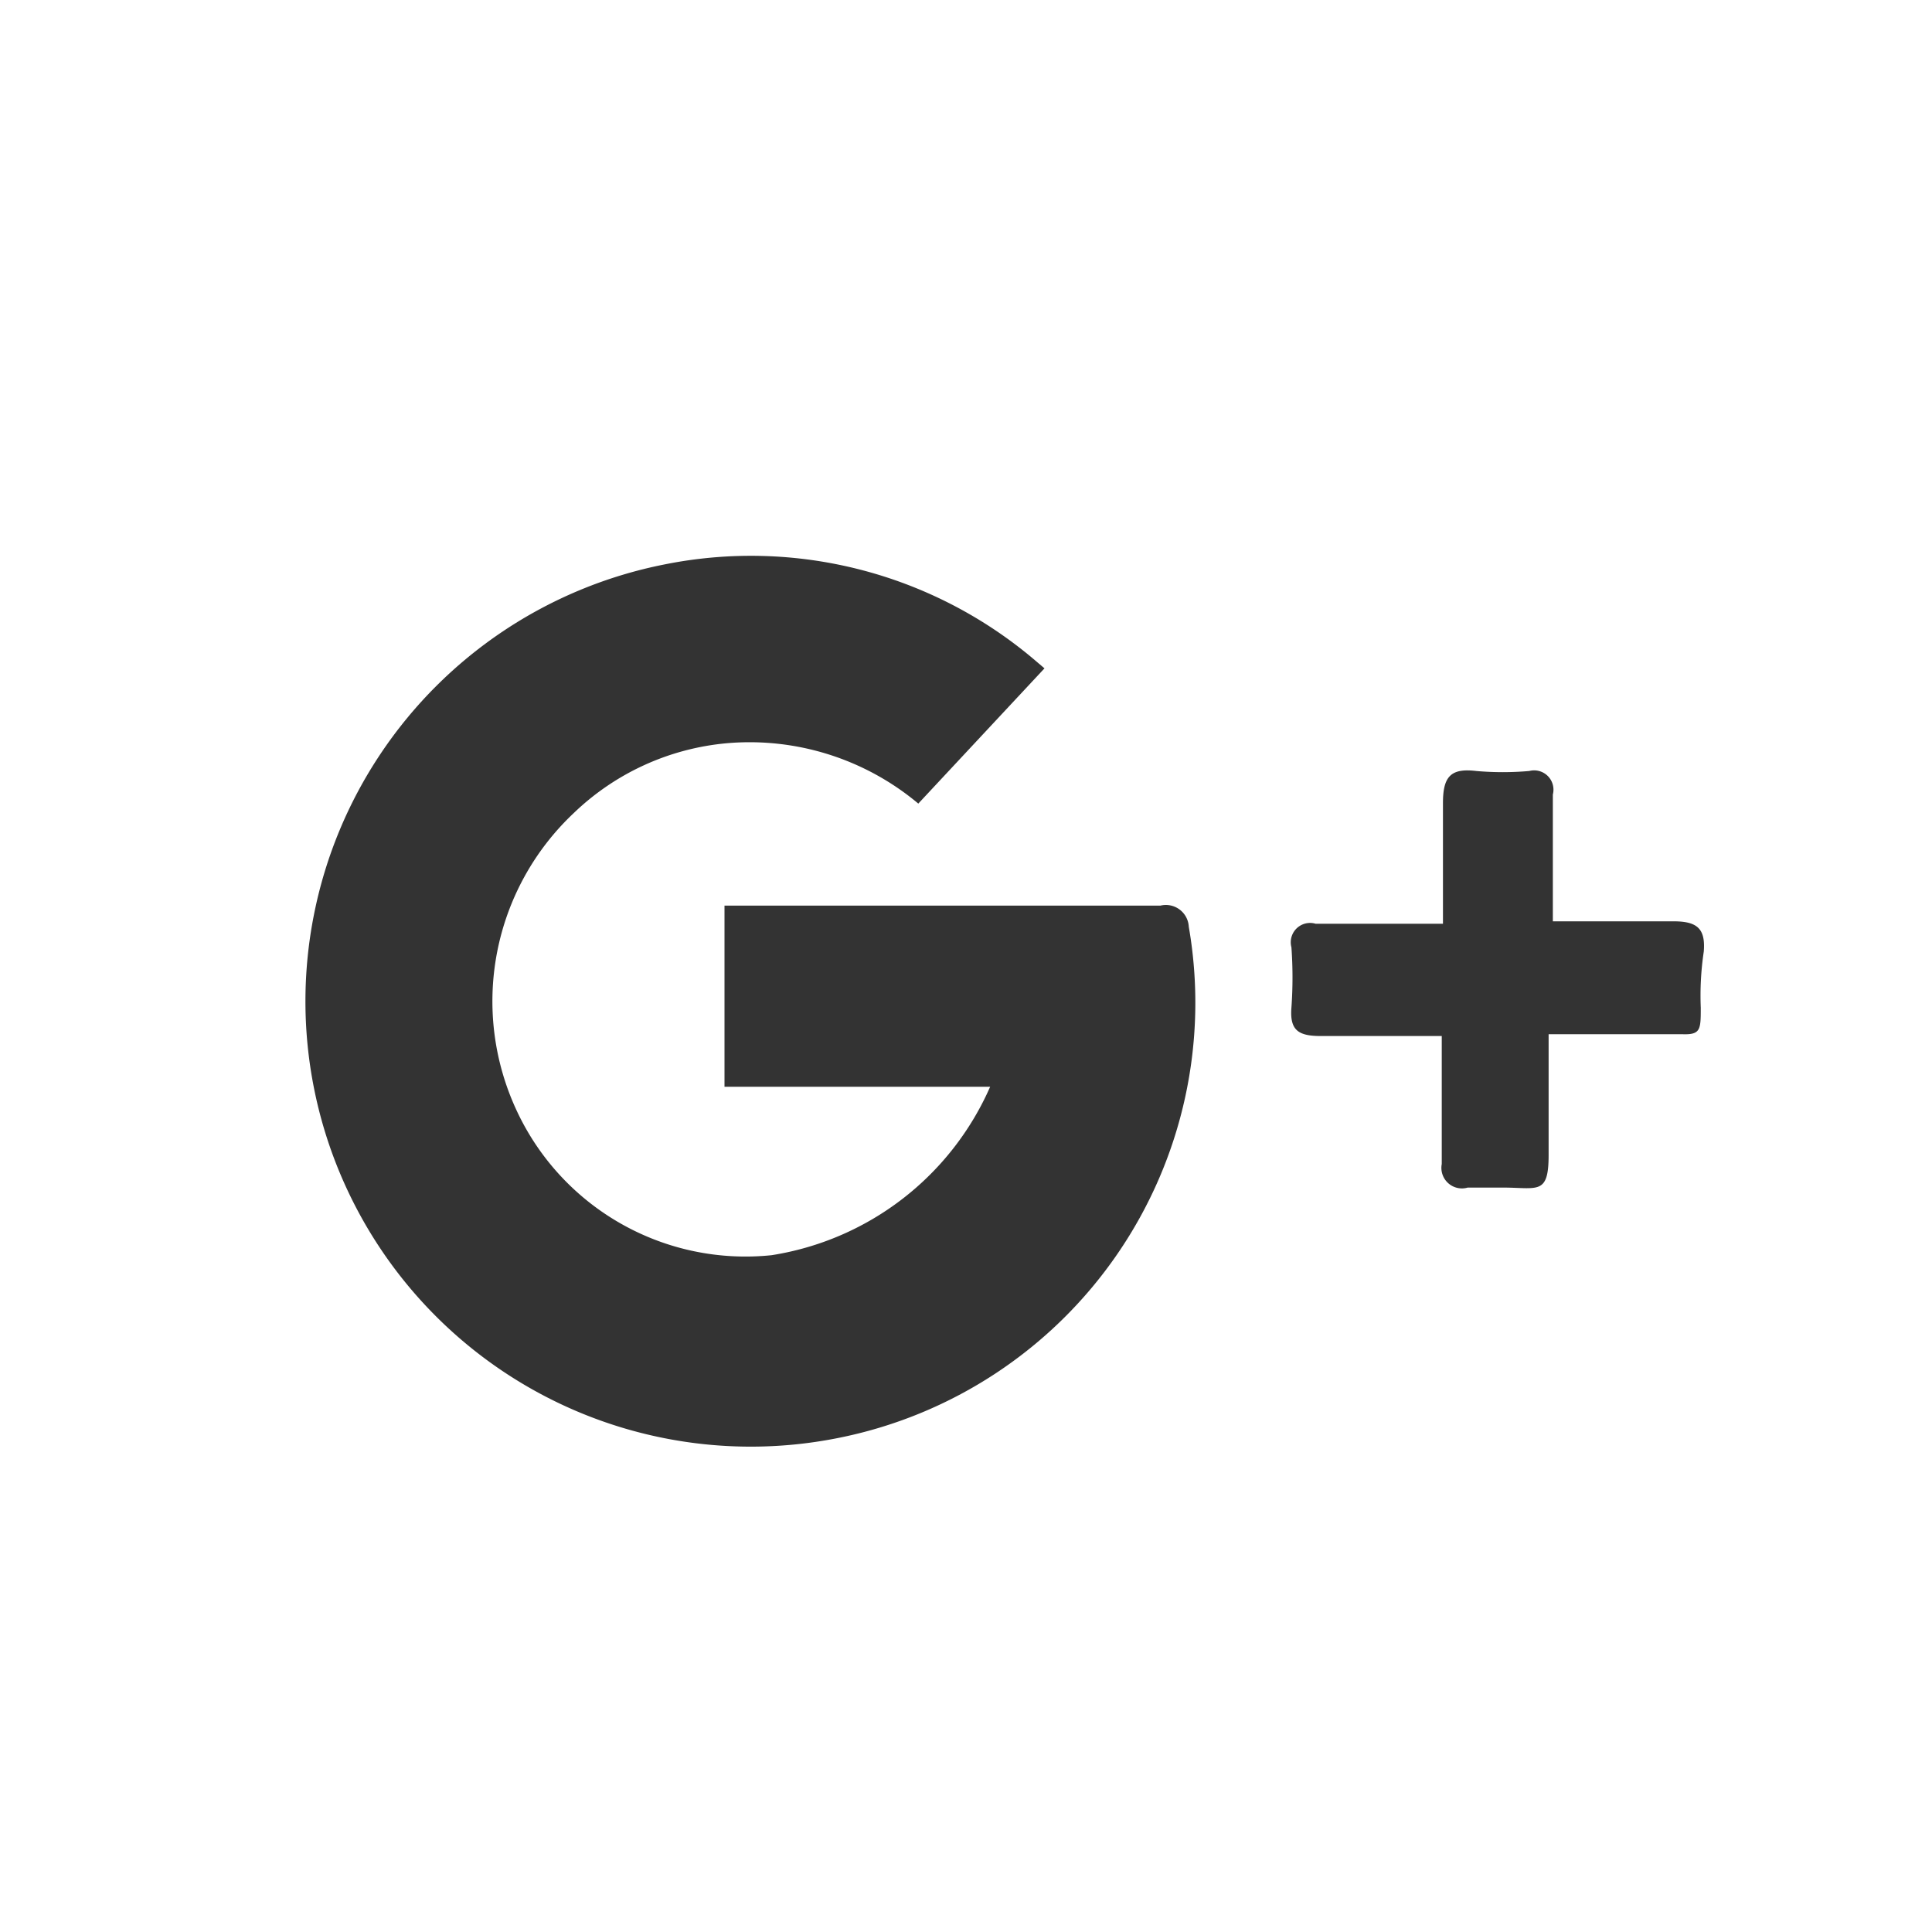 <svg id="google_white" xmlns="http://www.w3.org/2000/svg" viewBox="0 0 32 32"><rect x="0" y="0" width="32" height="32" fill="#333333" stroke="none"/><title>googleplus_white</title><path d="M0,0V32H32V0H0ZM13.87,23.82A7.37,7.37,0,1,1,11,9.35a7.26,7.26,0,0,1,6.1,1.55l0.2,0.17h0s0,0,0,0l-2.09,2.24a4.35,4.35,0,0,0-3.17-1A4.2,4.2,0,0,0,9.5,13.47a4.28,4.28,0,0,0-.94,4.93,4.18,4.18,0,0,0,4.22,2.39A4.76,4.76,0,0,0,16.4,18H12V15l0.54,0h6.68a0.38,0.38,0,0,1,.47.35A7.35,7.35,0,0,1,13.87,23.82Zm14.3-7.13c0,0.36,0,.45-0.3.44-0.66,0-2.22,0-2.22,0,0,0.66,0,1.33,0,2s-0.18.54-.76,0.54c-0.28,0-.3,0-0.58,0a0.34,0.34,0,0,1-.43-0.39c0-.68,0-1.37,0-2.12-0.7,0-1.38,0-2,0-0.37,0-.52-0.09-0.49-0.47a7,7,0,0,0,0-1,0.32,0.32,0,0,1,.4-0.39c0.68,0,1.37,0,2.11,0,0-.69,0-1.33,0-2,0-.44.13-0.58,0.55-0.53a5,5,0,0,0,.88,0,0.32,0.32,0,0,1,.39.39c0,0.68,0,1.37,0,2.1,0.7,0,1.35,0,2,0,0.39,0,.53.12,0.5,0.5A4.93,4.93,0,0,0,28.17,16.69Z" style="fill:#fff"/></svg>
